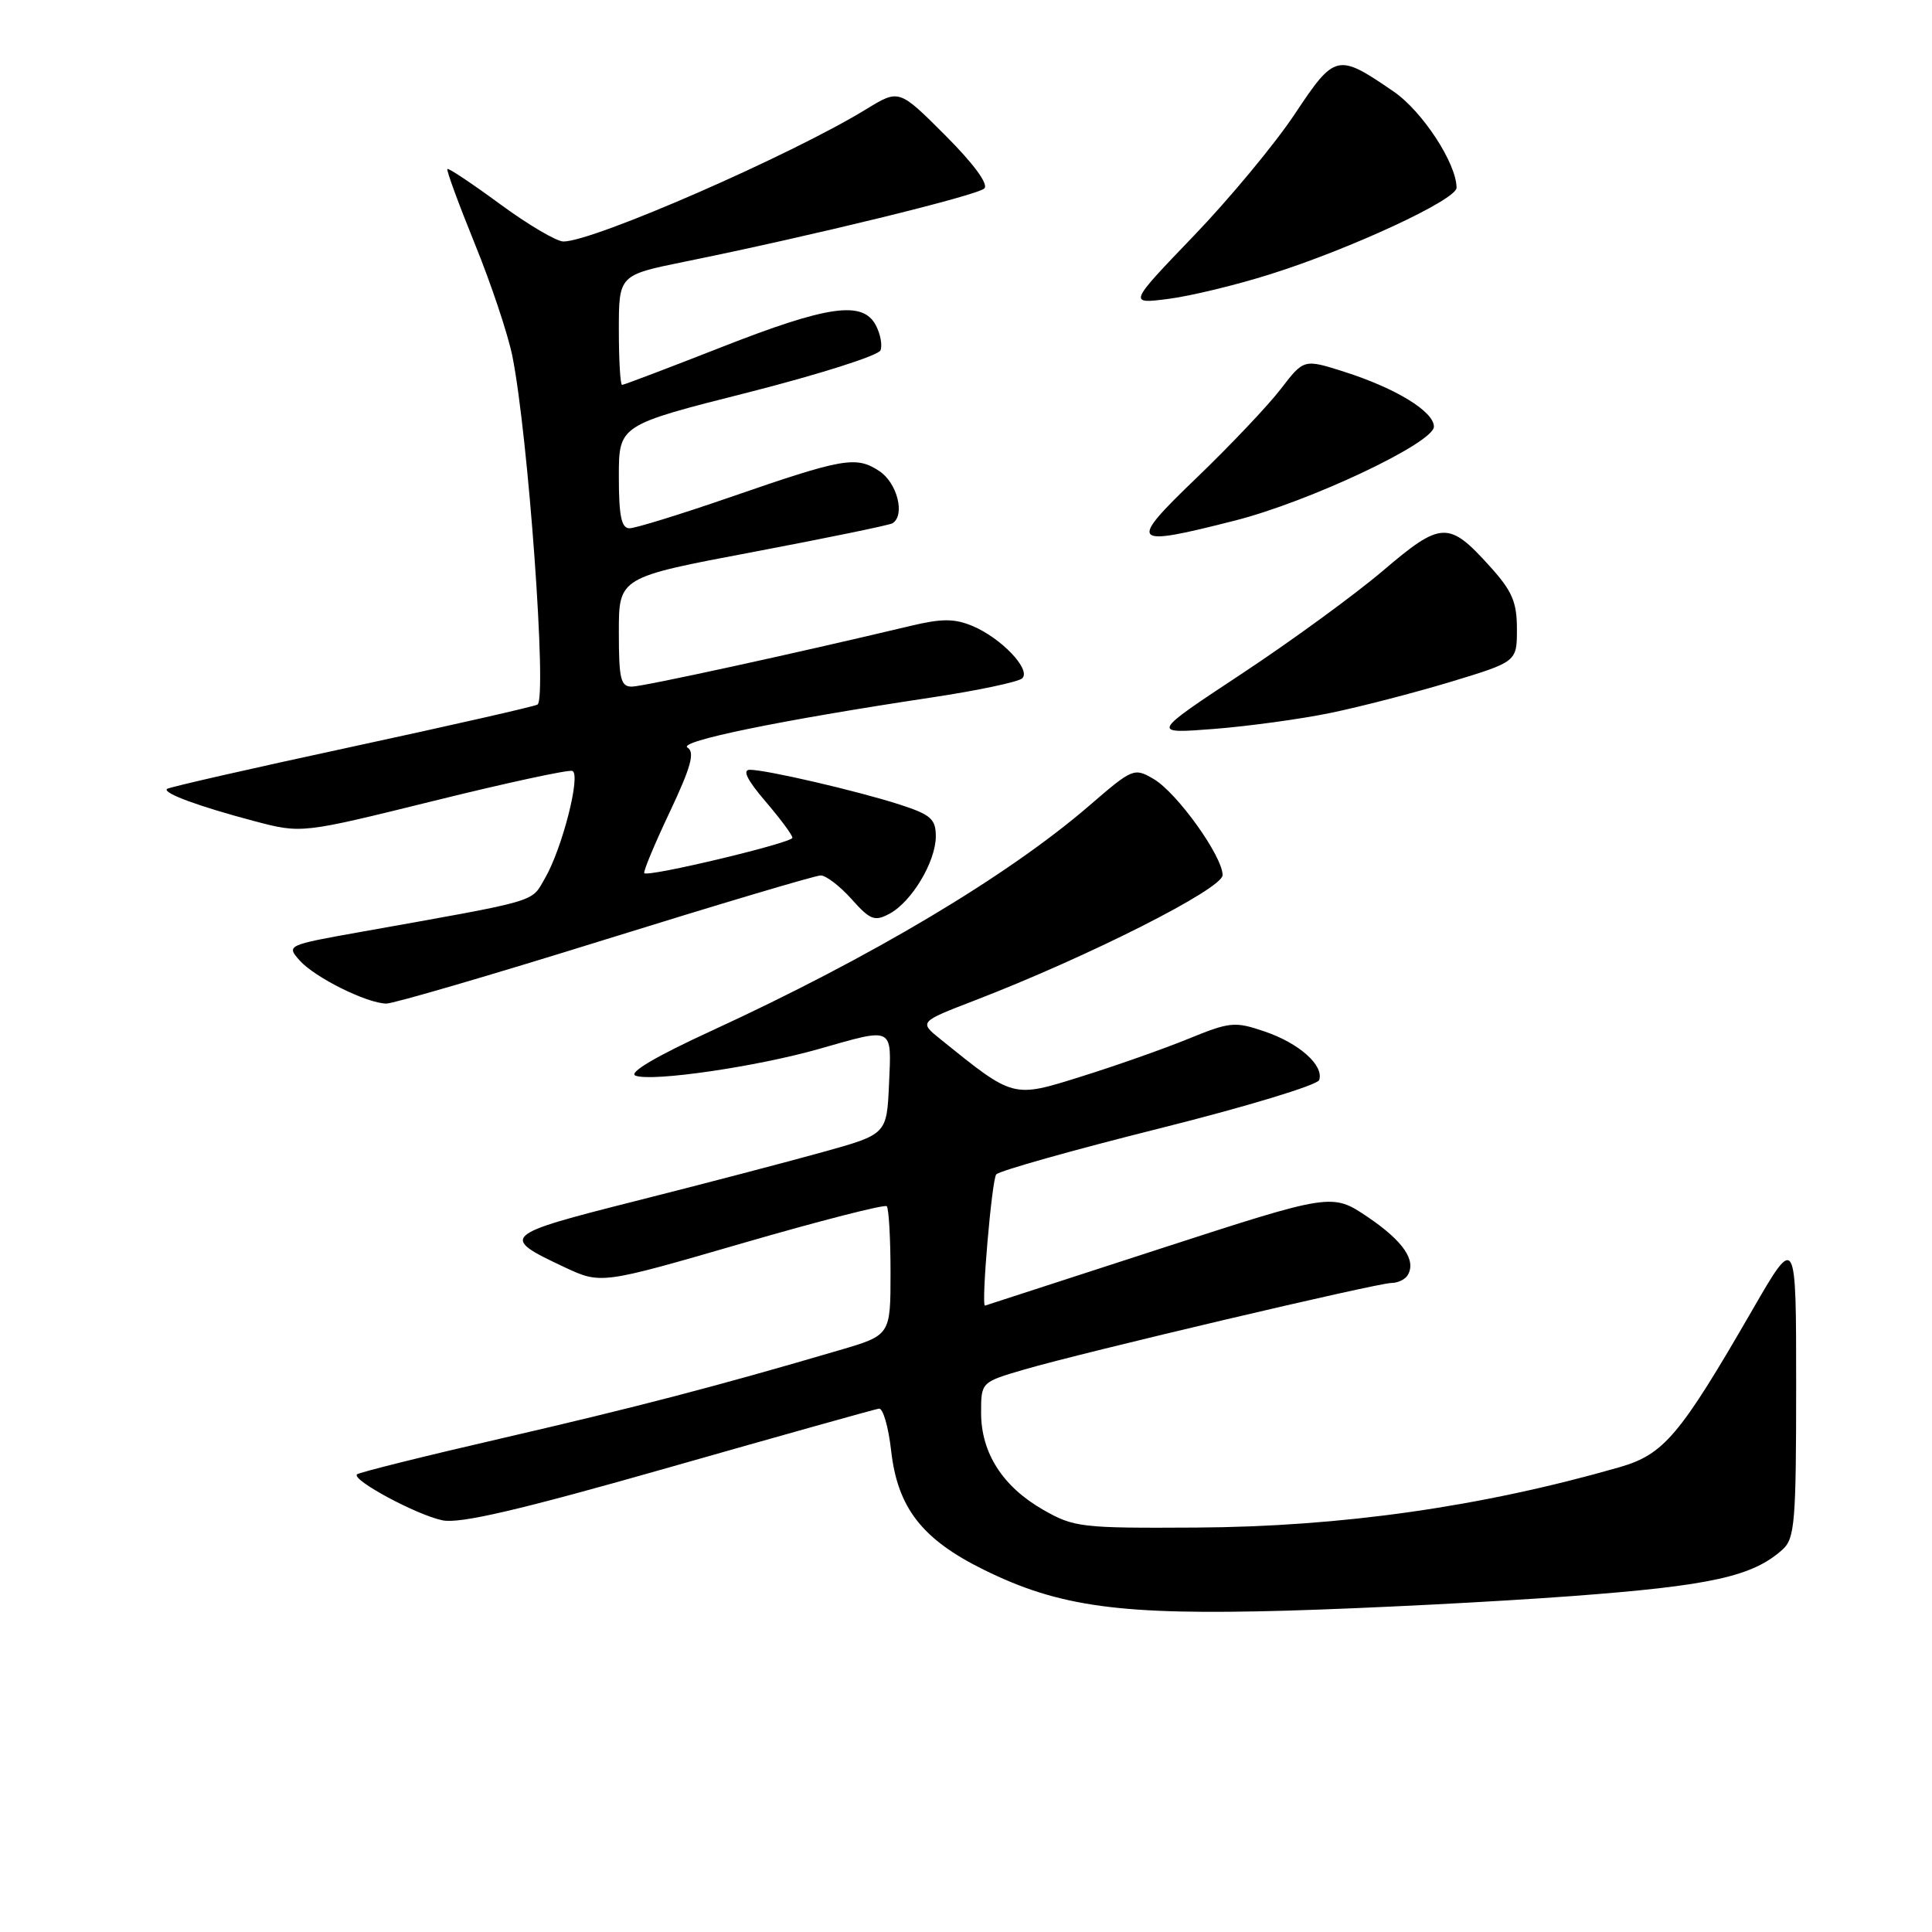 <?xml version="1.0" encoding="UTF-8" standalone="no"?>
<!DOCTYPE svg PUBLIC "-//W3C//DTD SVG 1.1//EN" "http://www.w3.org/Graphics/SVG/1.1/DTD/svg11.dtd" >
<svg xmlns="http://www.w3.org/2000/svg" xmlns:xlink="http://www.w3.org/1999/xlink" version="1.1" viewBox="0 0 256 256">
 <g >
 <path fill="currentColor"
d=" M 208.15 211.50 C 226.71 210.12 232.25 208.89 236.21 205.31 C 237.82 203.86 238.00 201.62 238.00 183.61 C 238.00 163.53 238.00 163.53 232.19 173.59 C 222.58 190.23 220.47 192.72 214.60 194.41 C 196.36 199.65 177.76 202.30 158.50 202.41 C 143.25 202.50 142.30 202.39 138.20 200.04 C 132.85 196.97 130.00 192.51 130.00 187.20 C 130.00 183.14 130.00 183.14 135.75 181.46 C 143.61 179.17 182.51 170.00 184.37 170.00 C 185.20 170.00 186.16 169.55 186.51 168.99 C 187.71 167.04 185.96 164.47 181.26 161.28 C 176.50 158.07 176.50 158.07 153.52 165.53 C 140.88 169.64 130.53 173.00 130.52 173.00 C 129.98 173.06 131.43 156.21 132.01 155.61 C 132.49 155.12 142.22 152.38 153.64 149.52 C 165.05 146.67 174.57 143.78 174.80 143.11 C 175.44 141.17 172.16 138.24 167.58 136.68 C 163.62 135.33 162.98 135.39 157.43 137.66 C 154.17 138.99 147.78 141.24 143.23 142.66 C 134.15 145.50 134.36 145.56 124.64 137.72 C 121.77 135.41 121.77 135.41 129.14 132.57 C 144.22 126.76 162.00 117.77 162.00 115.96 C 162.00 113.46 155.96 105.03 152.86 103.22 C 150.28 101.71 150.08 101.79 144.36 106.73 C 133.56 116.05 115.48 126.83 94.29 136.58 C 86.90 139.98 83.22 142.15 84.21 142.53 C 86.40 143.37 100.35 141.33 108.59 138.97 C 118.48 136.15 118.14 135.97 117.80 143.65 C 117.50 150.30 117.50 150.30 109.00 152.66 C 104.33 153.96 93.18 156.88 84.23 159.14 C 66.47 163.63 66.21 163.88 74.78 167.90 C 79.63 170.17 79.63 170.17 98.32 164.75 C 108.59 161.77 117.22 159.56 117.50 159.83 C 117.77 160.11 118.00 164.06 118.00 168.62 C 118.00 176.92 118.00 176.92 111.25 178.90 C 94.92 183.70 84.28 186.47 66.63 190.55 C 56.25 192.94 47.56 195.11 47.30 195.36 C 46.57 196.10 55.20 200.74 58.63 201.45 C 60.94 201.93 68.80 200.10 88.63 194.45 C 103.41 190.24 115.93 186.73 116.47 186.65 C 117.00 186.57 117.73 189.08 118.08 192.23 C 118.94 199.81 122.19 203.98 130.38 208.01 C 140.39 212.95 148.53 214.04 170.50 213.42 C 180.95 213.12 197.89 212.26 208.15 211.50 Z  M 80.18 124.50 C 95.19 119.83 108.05 116.00 108.75 116.00 C 109.45 116.00 111.29 117.41 112.83 119.13 C 115.31 121.91 115.89 122.13 117.87 121.07 C 120.81 119.49 123.99 114.18 124.00 110.83 C 124.00 108.53 123.35 107.95 119.25 106.62 C 113.69 104.82 101.55 102.00 99.36 102.00 C 98.33 102.00 99.00 103.35 101.42 106.18 C 103.39 108.48 105.00 110.65 105.00 111.01 C 105.00 111.68 85.91 116.24 85.37 115.70 C 85.20 115.53 86.71 111.90 88.73 107.63 C 91.56 101.64 92.10 99.68 91.10 99.06 C 89.76 98.24 103.30 95.45 123.50 92.41 C 129.55 91.50 134.92 90.36 135.44 89.89 C 136.68 88.75 132.66 84.52 128.82 82.93 C 126.46 81.95 124.77 81.95 120.67 82.93 C 105.46 86.56 85.28 90.96 83.75 90.98 C 82.24 91.00 82.00 90.00 82.00 83.75 C 82.00 76.50 82.00 76.50 99.75 73.15 C 109.51 71.30 117.84 69.59 118.25 69.34 C 119.98 68.29 118.89 63.97 116.50 62.41 C 113.42 60.39 111.76 60.69 96.66 65.91 C 90.14 68.16 84.18 70.00 83.41 70.00 C 82.34 70.00 82.00 68.37 82.00 63.17 C 82.00 56.33 82.00 56.33 99.09 52.01 C 108.49 49.62 116.40 47.11 116.67 46.42 C 116.94 45.72 116.65 44.22 116.04 43.08 C 114.30 39.81 109.67 40.48 95.60 46.00 C 88.59 48.75 82.67 51.00 82.43 51.00 C 82.19 51.00 82.00 47.73 82.00 43.73 C 82.00 36.45 82.00 36.45 90.75 34.67 C 107.56 31.26 129.51 25.89 130.43 24.97 C 131.00 24.40 129.01 21.69 125.24 17.92 C 119.13 11.81 119.13 11.81 114.81 14.45 C 104.87 20.55 78.65 32.00 74.66 32.00 C 73.75 32.00 69.98 29.78 66.28 27.06 C 62.58 24.34 59.43 22.24 59.28 22.39 C 59.12 22.54 60.77 27.01 62.92 32.32 C 65.08 37.62 67.32 44.33 67.90 47.23 C 70.00 57.80 72.51 92.57 71.22 93.36 C 70.82 93.61 59.70 96.13 46.51 98.98 C 33.32 101.82 22.34 104.32 22.12 104.54 C 21.57 105.10 26.36 106.86 33.73 108.81 C 39.96 110.45 39.96 110.45 57.44 106.13 C 67.05 103.75 75.33 101.96 75.84 102.15 C 77.01 102.60 74.49 112.48 72.19 116.41 C 70.32 119.62 71.75 119.21 47.71 123.50 C 38.01 125.23 37.93 125.27 39.71 127.27 C 41.71 129.52 48.59 132.94 51.19 132.98 C 52.12 132.99 65.16 129.18 80.18 124.50 Z  M 176.33 94.46 C 180.27 93.65 187.44 91.79 192.25 90.34 C 201.00 87.68 201.00 87.68 201.00 83.35 C 201.00 79.77 200.37 78.31 197.42 75.05 C 191.96 69.00 190.98 69.04 183.25 75.62 C 179.54 78.78 171.10 84.94 164.50 89.30 C 152.50 97.23 152.50 97.23 160.83 96.59 C 165.41 96.23 172.38 95.28 176.33 94.46 Z  M 163.59 68.99 C 173.47 66.49 190.00 58.69 190.00 56.53 C 190.00 54.53 184.95 51.44 178.14 49.27 C 172.77 47.56 172.77 47.56 169.72 51.53 C 168.05 53.71 163.05 58.99 158.62 63.25 C 149.38 72.14 149.70 72.52 163.59 68.99 Z  M 168.34 36.33 C 179.00 32.97 193.00 26.46 193.00 24.88 C 193.00 21.66 188.47 14.73 184.65 12.12 C 177.21 7.02 176.90 7.09 171.56 15.12 C 168.94 19.06 162.91 26.33 158.15 31.28 C 149.50 40.29 149.50 40.29 154.85 39.60 C 157.79 39.22 163.86 37.75 168.34 36.33 Z "/>
</g>
</svg>